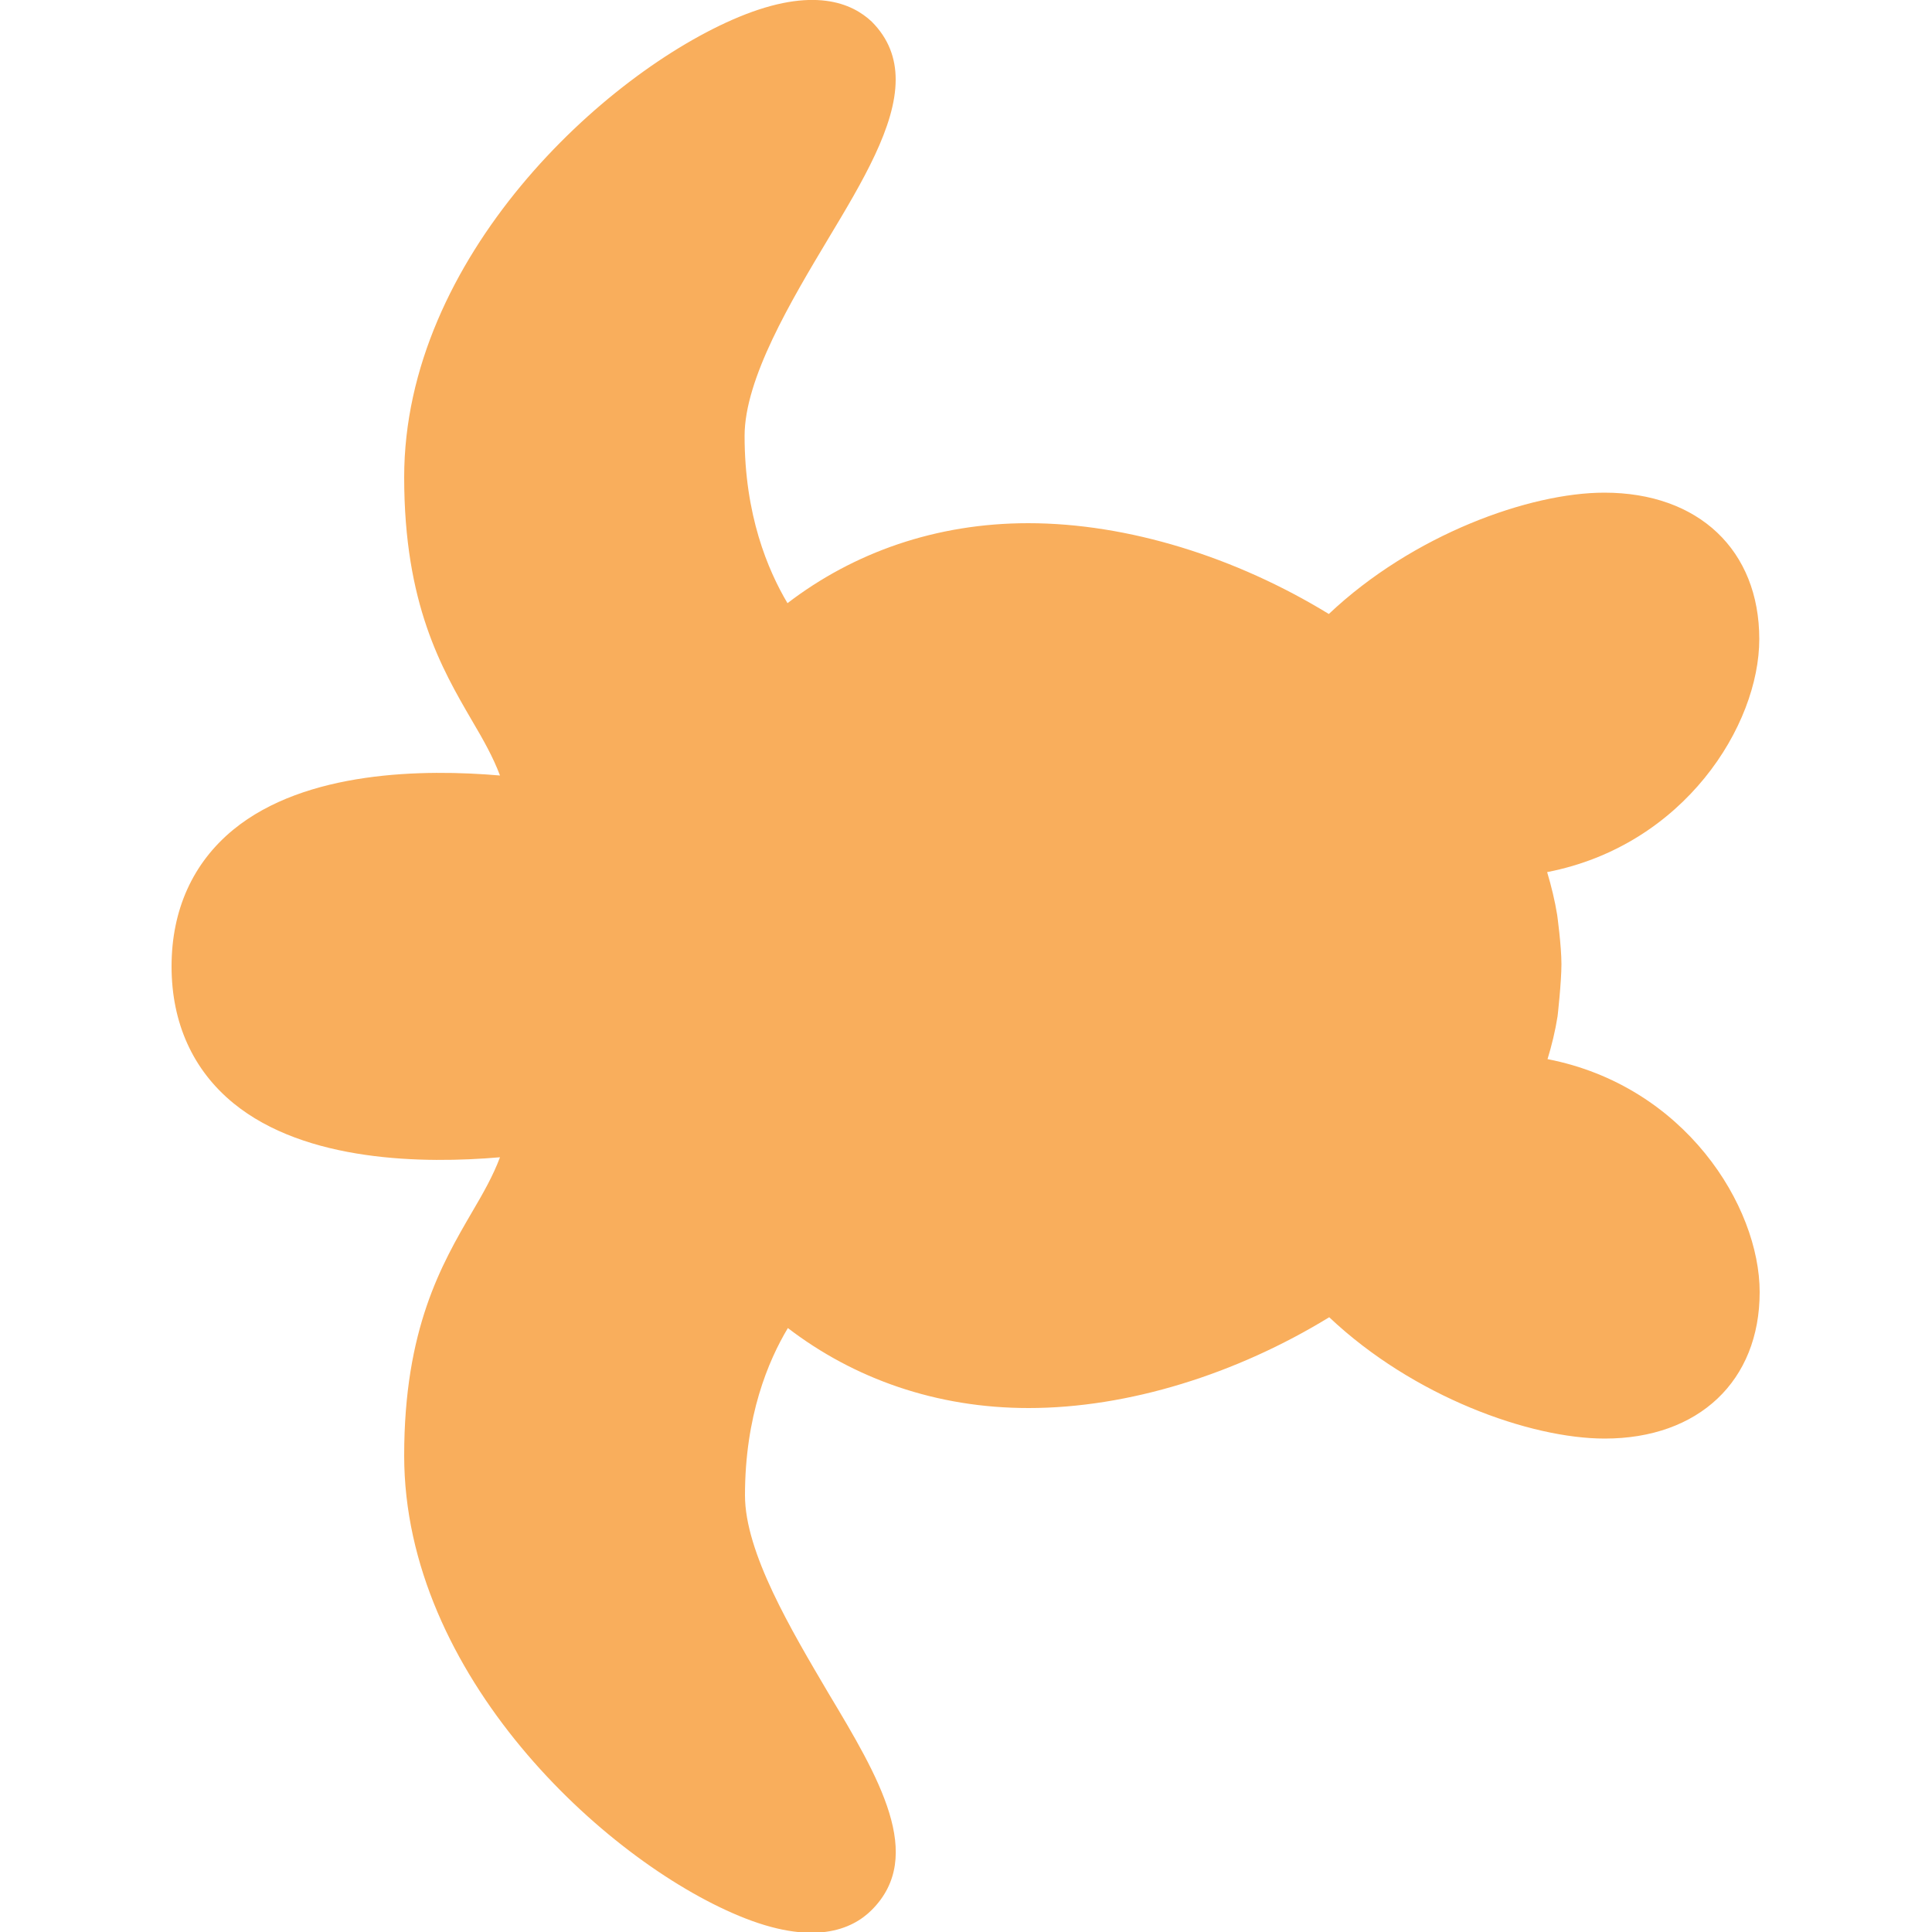 <?xml version="1.0" encoding="utf-8"?>
<!-- Generator: Adobe Illustrator 18.1.1, SVG Export Plug-In . SVG Version: 6.00 Build 0)  -->
<svg version="1.1" id="Arrow_1_" xmlns="http://www.w3.org/2000/svg" xmlns:xlink="http://www.w3.org/1999/xlink" x="0px" y="0px"
	 viewBox="-469 39 500 500" enable-background="new -469 39 500 500" xml:space="preserve">
<g>
	<path fill="none" d="M-103.5,364.2c15.8,13.2,36.8,21,49.7,21c11.5,0,13.9-4.7,13.9-11.7c0-9.8-12.2-33.9-40.6-35.4
		C-86.8,347.6-94.6,356.3-103.5,364.2z"/>
	<path fill="none" d="M-80.6,239.9c28.5-1.4,40.7-25.6,40.7-35.4c0-7-2.4-11.7-13.9-11.7c-12.9,0-33.9,7.8-49.7,21
		C-94.6,221.7-86.8,230.4-80.6,239.9z"/>
	<path fill="none" d="M-257.3,223.2c-0.1,0.1-0.1,0.2-0.1,0.2c-0.1,0.1-0.2,0.1-0.3,0.2c-14.9,15.6-23.7,38.3-23.7,65.4
		c0,26.9,8.7,49.5,23.5,65.2c0.2,0.2,0.4,0.3,0.6,0.5c0.1,0.1,0.2,0.3,0.3,0.5c13.7,14,32.4,22.1,54.2,22.1
		c50.3,0,111.8-40.7,111.8-88.2s-61.5-88.2-111.8-88.2C-224.8,200.8-243.6,209-257.3,223.2z"/>
	<path fill="none" d="M-338.2,162.5c0,25.8,6.8,37.4,13.9,49.8c6.6,11.4,13.4,23.1,13.4,42.8c0,3.9-1.8,7.6-4.8,10.1
		s-7,3.5-10.9,2.7c-12.1-2.4-50.2-6.5-65.5,6c-2.7,2.3-6.4,6.3-6.4,15.1s3.7,12.9,6.4,15.1c15.4,12.6,53.4,8.5,65.5,6
		c3.8-0.8,7.8,0.2,10.9,2.7c3,2.5,4.8,6.2,4.8,10.1c0,19.7-6.8,31.4-13.4,42.8c-7.1,12.4-13.9,24-13.9,49.8
		c0,34.9,27.1,63.2,38.8,73.7c13.7,12.4,26.3,19.3,34,22.1c-2.8-6.1-7.8-14.6-11.6-20.9c-11.9-19.9-25.4-42.5-25.4-64.5
		c0-30.3,10.5-51,18.4-62.3c-14.9-19.6-23.6-45.4-23.6-74.8c0-29.4,8.7-55.1,23.6-74.8c-7.8-11.2-18.4-31.9-18.4-62.3
		c0-22,13.5-44.6,25.4-64.5c3.8-6.3,8.8-14.8,11.6-20.9c-7.7,2.8-20.2,9.7-34,22.1C-311.1,99.3-338.2,127.6-338.2,162.5z"/>
	<path fill="#F9AE5C" d="M-13.6,373.4c0,23-15.8,37.9-40.1,37.9c-19.3,0-49.5-10.8-71.3-31.4c-24,14.7-52,23.5-77.8,23.5
		c-23.9,0-45.2-7.6-62.3-20.7c-5.1,8.5-11.1,22.8-11.1,43.3c0,14.8,12,34.9,21.6,51.2c13,21.7,25.2,42.1,11.2,56.1
		c-5.1,5.1-15.2,9.5-34.4,1.5c-34.9-14.5-86.6-62.3-86.6-119.1c0-32.8,9.7-49.5,17.5-62.9c3-5.1,5.5-9.5,7.3-14.3
		c-19.7,1.7-50.3,1.3-69-14c-10.5-8.6-16-20.8-16-35.4c0-14.6,5.5-26.8,16-35.4c18.7-15.3,49.3-15.7,69-14
		c-1.8-4.8-4.3-9.2-7.3-14.3c-7.8-13.4-17.5-30.1-17.5-62.9c0-56.8,51.7-104.6,86.6-119.1c19.3-8,29.3-3.6,34.4,1.2
		c4.4,4.4,6.2,9.5,6.2,15c0,12-8.5,26.3-17.4,41.1c-9.7,16.2-21.7,36.3-21.7,51.1c0,20.5,6,34.7,11.1,43.3
		c17.1-13.1,38.4-20.7,62.3-20.7c25.8,0,53.8,8.8,77.8,23.5c21.8-20.6,52-31.4,71.3-31.4c24.4,0,40.1,14.9,40.1,37.9
		c0,22.3-19.4,53.4-54.9,60.3c1.1,3.7,2,7.4,2.6,11.1c0,0,1.1,8,1.1,12.7s-1,13.5-1,13.5c-0.6,3.8-1.5,7.5-2.6,11.1
		C-33,320-13.6,351.1-13.6,373.4z"/>
</g>
</svg>
